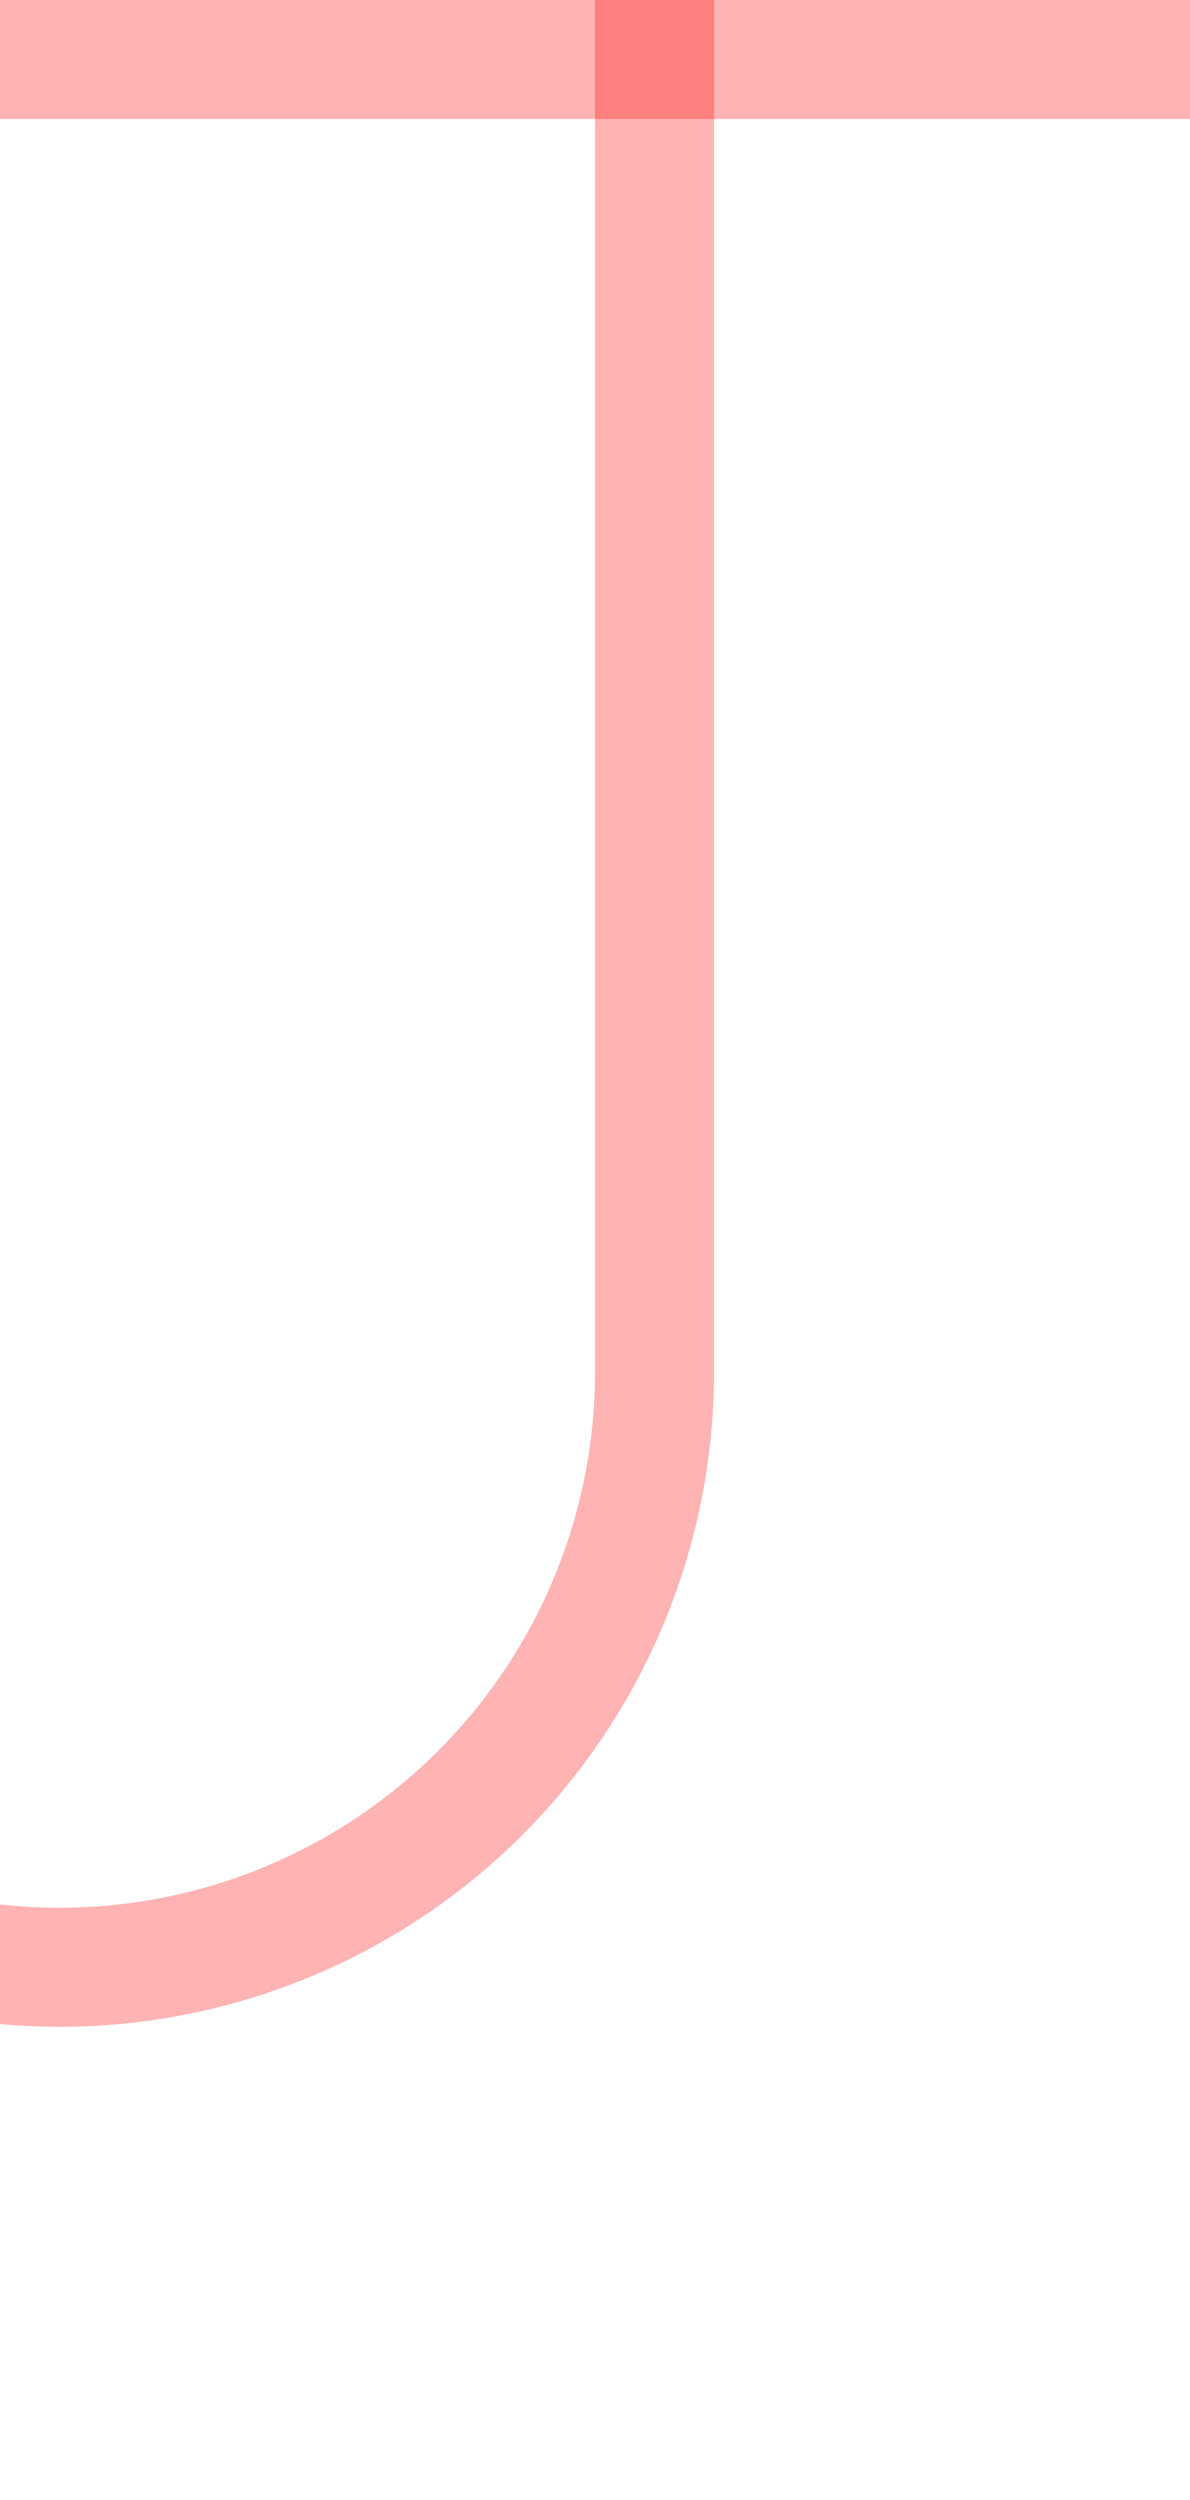 ﻿<?xml version="1.0" encoding="utf-8"?>
<svg version="1.1" xmlns:xlink="http://www.w3.org/1999/xlink" width="10px" height="21px" preserveAspectRatio="xMidYMin meet" viewBox="1152 1  8 21" xmlns="http://www.w3.org/2000/svg">
  <path d="M 1131.5 34  L 1131.5 22  A 5 5 0 0 1 1136.5 17.5 L 1151 17.5  A 5 5 0 0 0 1156.5 12.5 L 1156.5 1  " stroke-width="1" stroke="#ff0000" fill="none" stroke-opacity="0.298" />
  <path d="M 1151 2  L 1162 2  L 1162 1  L 1151 1  L 1151 2  Z " fill-rule="nonzero" fill="#ff0000" stroke="none" fill-opacity="0.298" />
</svg>